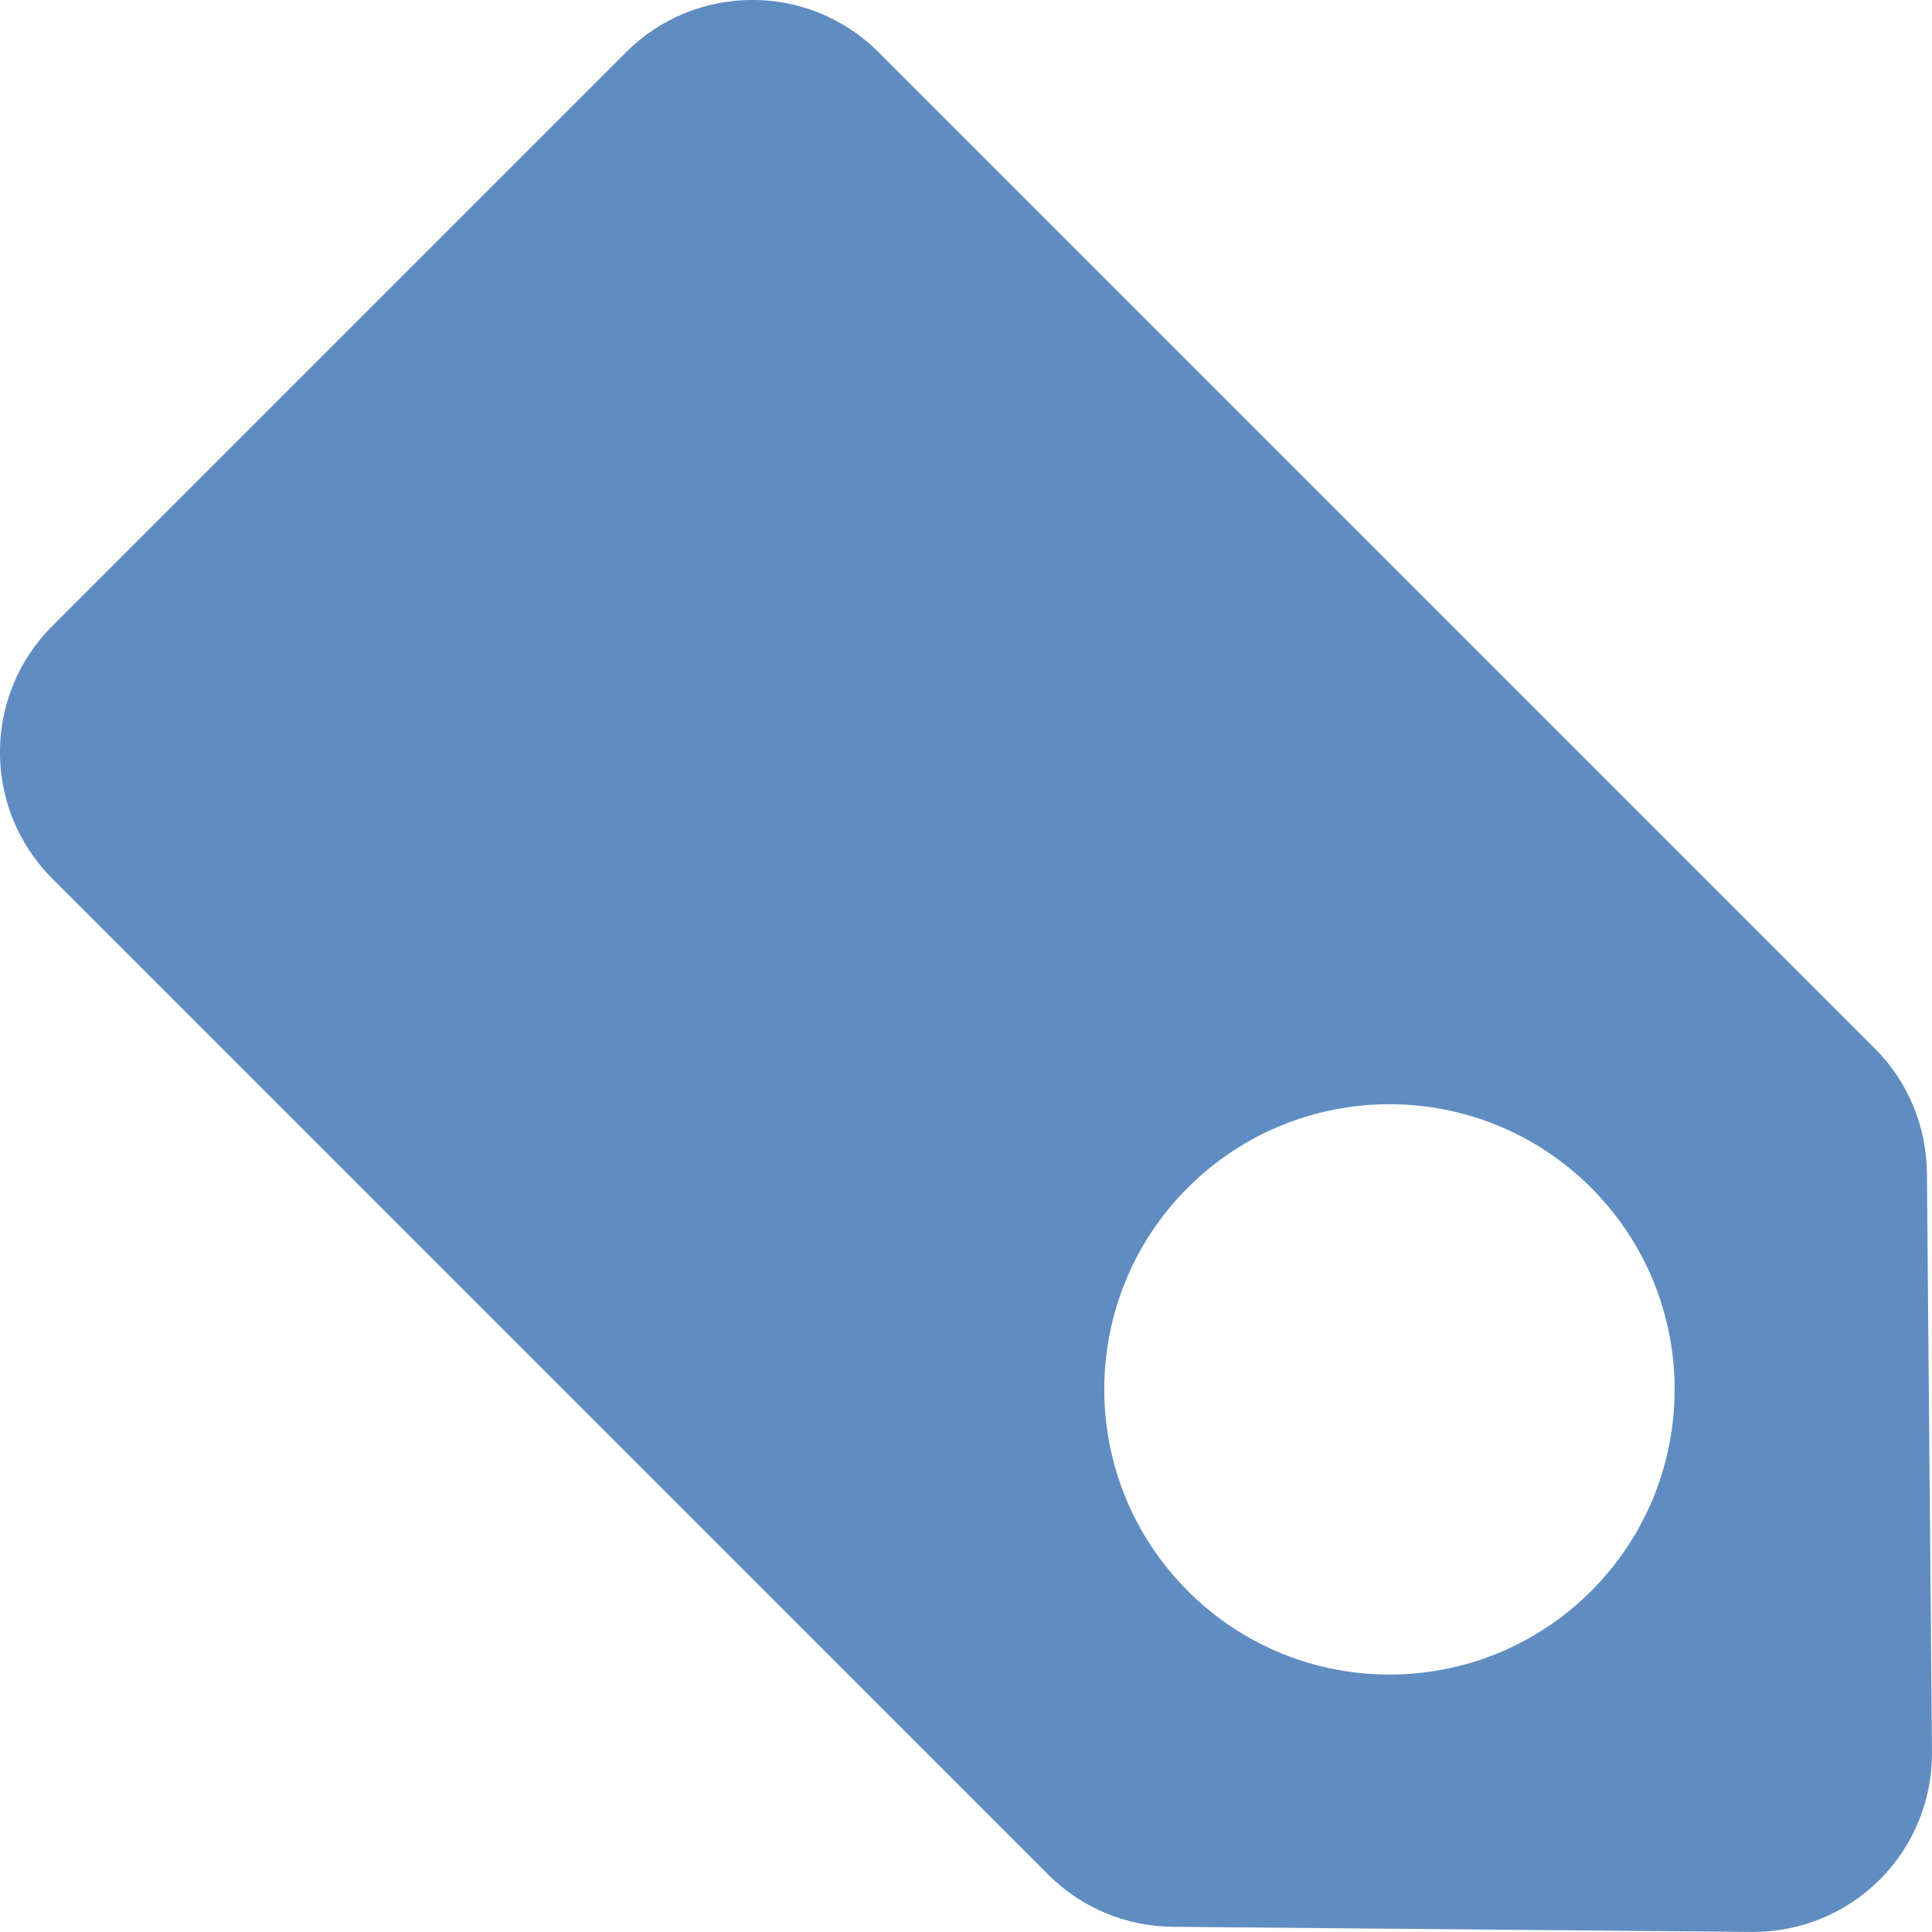 <?xml version="1.0" encoding="utf-8"?>
<!-- Generated by IcoMoon.io -->
<!DOCTYPE svg PUBLIC "-//W3C//DTD SVG 1.1//EN" "http://www.w3.org/Graphics/SVG/1.1/DTD/svg11.dtd">
<svg version="1.1" xmlns="http://www.w3.org/2000/svg" xmlns:xlink="http://www.w3.org/1999/xlink" width="15" height="15" viewBox="0 0 32 32" fill="#608dc1">
<path d="M31.133 31.135c0.563-0.561 0.873-1.324 0.867-2.119l-0.084-9.587c-0.007-0.776-0.317-1.519-0.867-2.067l-16.496-16.496c-1.155-1.156-3.028-1.156-4.184 0l-9.503 9.503c-1.156 1.155-1.156 3.028 0 4.183l16.495 16.497c0.548 0.548 1.291 0.86 2.067 0.865l9.588 0.085c0.792 0.007 1.557-0.305 2.117-0.865zM19.676 26.353c-1.847-1.845-1.847-4.835-0.003-6.68 1.845-1.845 4.836-1.845 6.681 0 1.844 1.845 1.844 4.835 0 6.68-1.845 1.844-4.836 1.844-6.679 0z"></path>
</svg>
